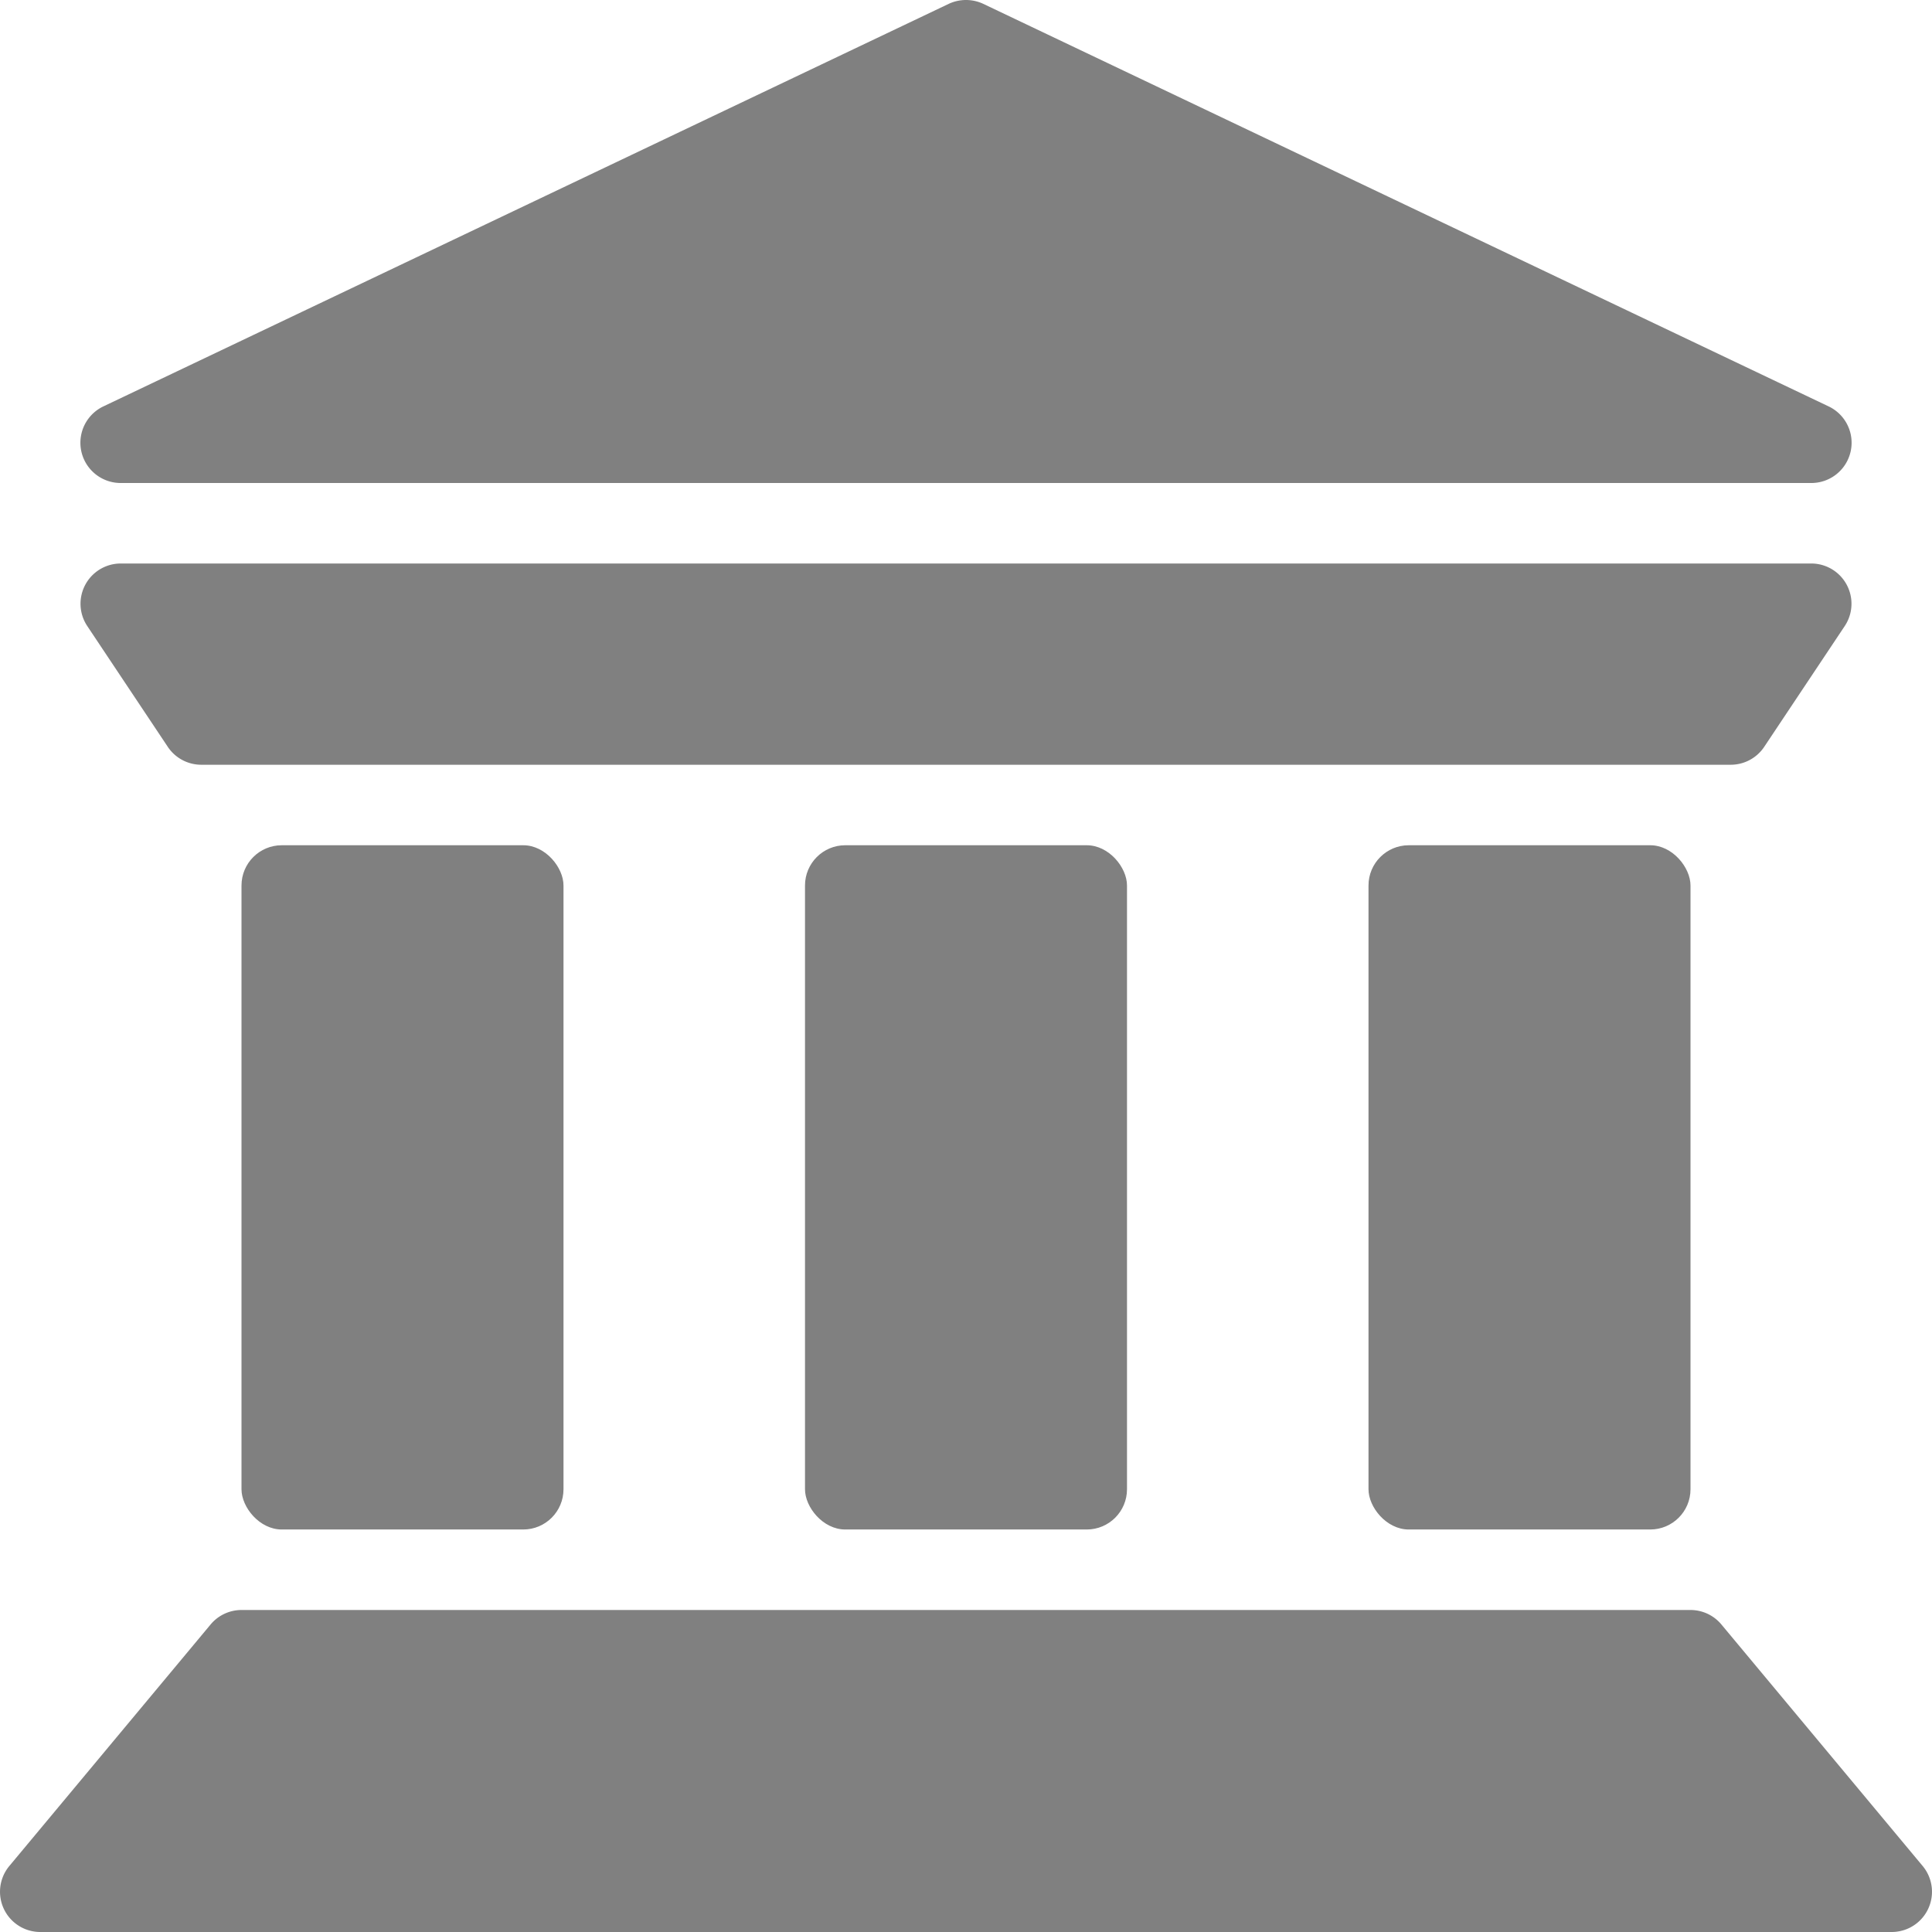 <svg xmlns="http://www.w3.org/2000/svg" fill="grey" height="100%" width="100%" viewBox="0 0 24 24">
    <title>Step 3 Icon Inactive</title>
    <path d="M23.884,23.18l-2.5-3A.5.5,0,0,0,21,20H3a.5.5,0,0,0-.384.18l-2.5,3A.5.5,0,0,0,.5,24h23a.5.5,0,0,0,.384-.82Z"/>
    <rect x="3" y="10.5" width="4" height="8.5" rx="0.5" ry="0.5"/>
    <rect x="10" y="10.5" width="4" height="8.5" rx="0.5" ry="0.5"/>
    <rect x="17" y="10.5" width="4" height="8.5" rx="0.5" ry="0.5"/>
    <path d="M2.084,9.277A.5.5,0,0,0,2.5,9.5h19a.5.5,0,0,0,.416-.223l1-1.5A.5.5,0,0,0,22.5,7H1.5a.5.5,0,0,0-.416.777Z"/>
    <path d="M1.5,6h21a.5.5,0,0,0,.215-.952l-10.5-5a.506.506,0,0,0-.43,0l-10.5,5A.5.5,0,0,0,1.5,6Z"/>
</svg>